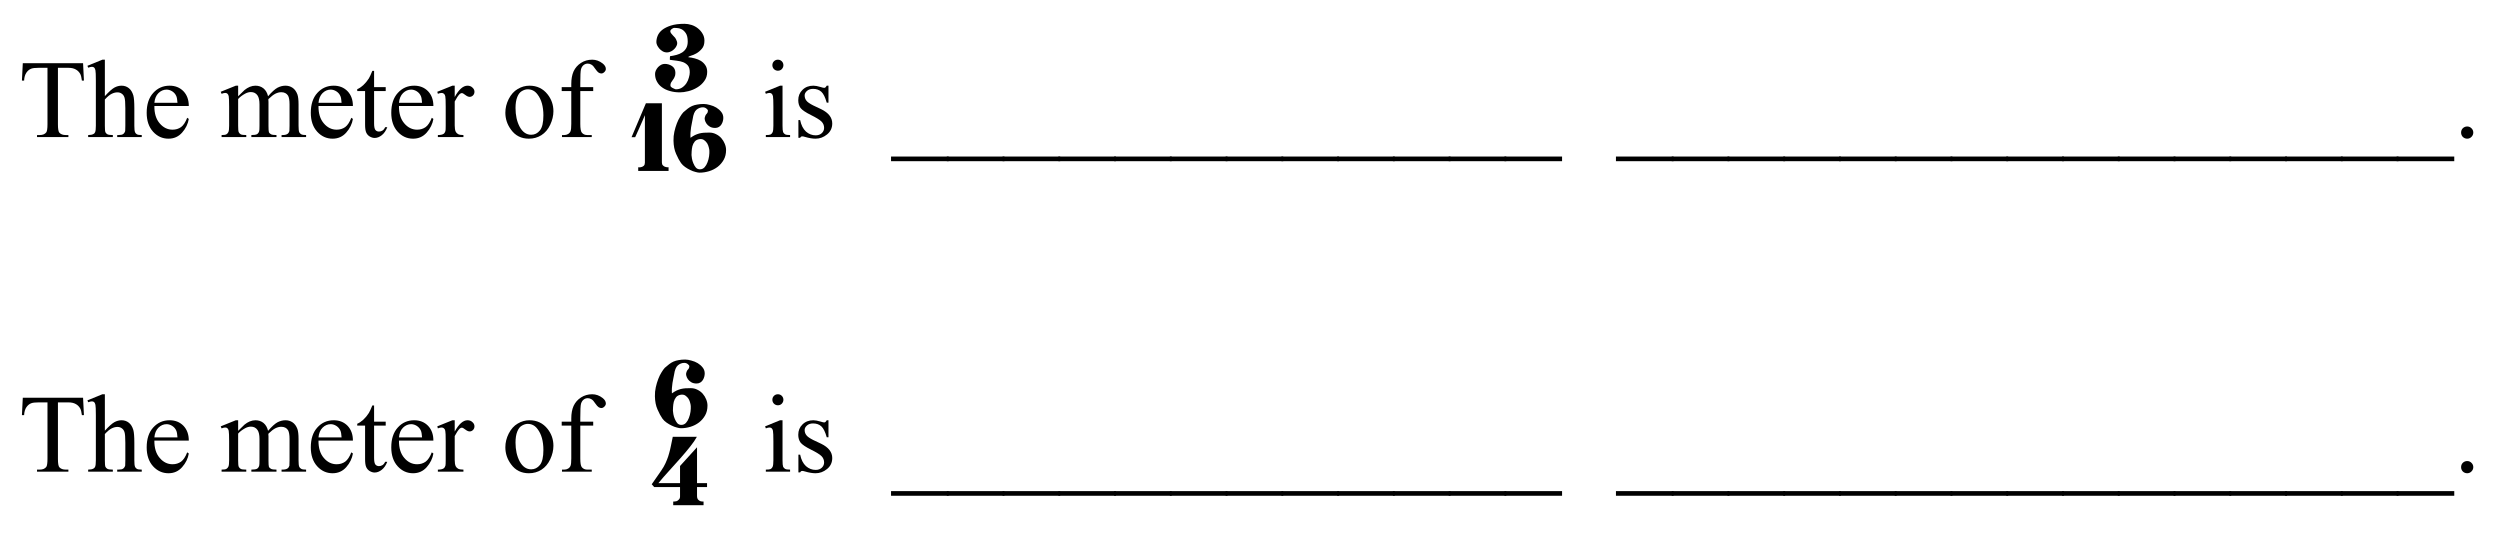 <?xml version="1.0" encoding="UTF-8"?>
<svg xmlns="http://www.w3.org/2000/svg" xmlns:xlink="http://www.w3.org/1999/xlink" width="269pt" height="60pt" viewBox="0 0 269 60" version="1.1">
<defs>
<g>
<symbol overflow="visible" id="glyph0-0">
<path style="stroke:none;" d="M 1.672 0 L 1.672 -7.5 L 7.672 -7.5 L 7.672 0 Z M 1.859 -0.188 L 7.484 -0.188 L 7.484 -7.312 L 1.859 -7.312 Z M 1.859 -0.188 "/>
</symbol>
<symbol overflow="visible" id="glyph0-1">
<path style="stroke:none;" d="M 6.938 -7.953 L 7.031 -6.078 L 6.812 -6.078 C 6.77 -6.41 6.711 -6.645 6.641 -6.781 C 6.516 -7.008 6.348 -7.176 6.141 -7.281 C 5.941 -7.395 5.68 -7.453 5.359 -7.453 L 4.234 -7.453 L 4.234 -1.375 C 4.234 -0.883 4.285 -0.582 4.391 -0.469 C 4.547 -0.301 4.773 -0.219 5.078 -0.219 L 5.359 -0.219 L 5.359 0 L 1.984 0 L 1.984 -0.219 L 2.266 -0.219 C 2.598 -0.219 2.836 -0.316 2.984 -0.516 C 3.066 -0.641 3.109 -0.926 3.109 -1.375 L 3.109 -7.453 L 2.156 -7.453 C 1.781 -7.453 1.516 -7.422 1.359 -7.359 C 1.16 -7.285 0.988 -7.145 0.844 -6.938 C 0.695 -6.727 0.613 -6.441 0.594 -6.078 L 0.359 -6.078 L 0.453 -7.953 Z M 6.938 -7.953 "/>
</symbol>
<symbol overflow="visible" id="glyph0-2">
<path style="stroke:none;" d="M 1.953 -8.328 L 1.953 -4.406 C 2.391 -4.883 2.734 -5.191 2.984 -5.328 C 3.234 -5.461 3.488 -5.531 3.75 -5.531 C 4.051 -5.531 4.312 -5.441 4.531 -5.266 C 4.75 -5.098 4.91 -4.836 5.016 -4.484 C 5.086 -4.234 5.125 -3.773 5.125 -3.109 L 5.125 -1.219 C 5.125 -0.875 5.148 -0.641 5.203 -0.516 C 5.242 -0.422 5.312 -0.348 5.406 -0.297 C 5.5 -0.242 5.672 -0.219 5.922 -0.219 L 5.922 0 L 3.281 0 L 3.281 -0.219 L 3.406 -0.219 C 3.656 -0.219 3.828 -0.254 3.922 -0.328 C 4.023 -0.398 4.098 -0.508 4.141 -0.656 C 4.148 -0.719 4.156 -0.906 4.156 -1.219 L 4.156 -3.109 C 4.156 -3.691 4.125 -4.078 4.062 -4.266 C 4 -4.453 3.898 -4.586 3.766 -4.672 C 3.641 -4.766 3.484 -4.812 3.297 -4.812 C 3.098 -4.812 2.895 -4.758 2.688 -4.656 C 2.488 -4.562 2.242 -4.359 1.953 -4.047 L 1.953 -1.219 C 1.953 -0.844 1.973 -0.609 2.016 -0.516 C 2.055 -0.43 2.129 -0.359 2.234 -0.297 C 2.348 -0.242 2.539 -0.219 2.812 -0.219 L 2.812 0 L 0.156 0 L 0.156 -0.219 C 0.395 -0.219 0.582 -0.254 0.719 -0.328 C 0.801 -0.359 0.863 -0.426 0.906 -0.531 C 0.957 -0.645 0.984 -0.875 0.984 -1.219 L 0.984 -6.078 C 0.984 -6.68 0.969 -7.051 0.938 -7.188 C 0.906 -7.332 0.859 -7.43 0.797 -7.484 C 0.734 -7.535 0.656 -7.562 0.562 -7.562 C 0.477 -7.562 0.344 -7.531 0.156 -7.469 L 0.078 -7.672 L 1.688 -8.328 Z M 1.953 -8.328 "/>
</symbol>
<symbol overflow="visible" id="glyph0-3">
<path style="stroke:none;" d="M 1.281 -3.344 C 1.27 -2.551 1.461 -1.926 1.859 -1.469 C 2.242 -1.02 2.703 -0.797 3.234 -0.797 C 3.586 -0.797 3.895 -0.891 4.156 -1.078 C 4.414 -1.273 4.633 -1.609 4.812 -2.078 L 4.984 -1.953 C 4.898 -1.422 4.66 -0.93 4.266 -0.484 C 3.879 -0.047 3.391 0.172 2.797 0.172 C 2.148 0.172 1.598 -0.078 1.141 -0.578 C 0.68 -1.086 0.453 -1.766 0.453 -2.609 C 0.453 -3.523 0.688 -4.238 1.156 -4.75 C 1.625 -5.27 2.211 -5.531 2.922 -5.531 C 3.523 -5.531 4.02 -5.332 4.406 -4.938 C 4.789 -4.539 4.984 -4.008 4.984 -3.344 Z M 1.281 -3.688 L 3.766 -3.688 C 3.742 -4.031 3.703 -4.27 3.641 -4.406 C 3.547 -4.625 3.398 -4.797 3.203 -4.922 C 3.004 -5.047 2.801 -5.109 2.594 -5.109 C 2.27 -5.109 1.977 -4.984 1.719 -4.734 C 1.469 -4.484 1.32 -4.133 1.281 -3.688 Z M 1.281 -3.688 "/>
</symbol>
<symbol overflow="visible" id="glyph0-4">
<path style="stroke:none;" d=""/>
</symbol>
<symbol overflow="visible" id="glyph0-5">
<path style="stroke:none;" d="M 1.969 -4.391 C 2.363 -4.773 2.594 -5 2.656 -5.062 C 2.832 -5.207 3.02 -5.32 3.219 -5.406 C 3.426 -5.488 3.629 -5.531 3.828 -5.531 C 4.172 -5.531 4.461 -5.43 4.703 -5.234 C 4.941 -5.035 5.102 -4.754 5.188 -4.391 C 5.594 -4.859 5.93 -5.164 6.203 -5.312 C 6.484 -5.457 6.77 -5.531 7.062 -5.531 C 7.344 -5.531 7.594 -5.457 7.812 -5.312 C 8.039 -5.164 8.219 -4.926 8.344 -4.594 C 8.426 -4.363 8.469 -4.004 8.469 -3.516 L 8.469 -1.219 C 8.469 -0.875 8.492 -0.641 8.547 -0.516 C 8.586 -0.43 8.66 -0.359 8.766 -0.297 C 8.867 -0.242 9.039 -0.219 9.281 -0.219 L 9.281 0 L 6.641 0 L 6.641 -0.219 L 6.75 -0.219 C 6.977 -0.219 7.156 -0.258 7.281 -0.344 C 7.375 -0.406 7.441 -0.504 7.484 -0.641 C 7.492 -0.711 7.5 -0.906 7.5 -1.219 L 7.5 -3.516 C 7.5 -3.953 7.445 -4.266 7.344 -4.453 C 7.188 -4.703 6.941 -4.828 6.609 -4.828 C 6.398 -4.828 6.191 -4.773 5.984 -4.672 C 5.773 -4.566 5.523 -4.375 5.234 -4.094 L 5.219 -4.031 L 5.234 -3.781 L 5.234 -1.219 C 5.234 -0.844 5.25 -0.609 5.281 -0.516 C 5.32 -0.43 5.398 -0.359 5.516 -0.297 C 5.629 -0.242 5.82 -0.219 6.094 -0.219 L 6.094 0 L 3.391 0 L 3.391 -0.219 C 3.68 -0.219 3.883 -0.25 4 -0.312 C 4.113 -0.383 4.191 -0.492 4.234 -0.641 C 4.254 -0.703 4.266 -0.895 4.266 -1.219 L 4.266 -3.516 C 4.266 -3.953 4.195 -4.27 4.062 -4.469 C 3.895 -4.719 3.656 -4.844 3.344 -4.844 C 3.133 -4.844 2.926 -4.785 2.719 -4.672 C 2.395 -4.492 2.145 -4.301 1.969 -4.094 L 1.969 -1.219 C 1.969 -0.863 1.988 -0.633 2.031 -0.531 C 2.082 -0.426 2.156 -0.348 2.25 -0.297 C 2.352 -0.242 2.551 -0.219 2.844 -0.219 L 2.844 0 L 0.188 0 L 0.188 -0.219 C 0.438 -0.219 0.609 -0.242 0.703 -0.297 C 0.797 -0.348 0.867 -0.43 0.922 -0.547 C 0.973 -0.66 1 -0.883 1 -1.219 L 1 -3.266 C 1 -3.859 0.984 -4.238 0.953 -4.406 C 0.922 -4.531 0.875 -4.617 0.812 -4.672 C 0.758 -4.723 0.68 -4.75 0.578 -4.75 C 0.473 -4.75 0.344 -4.719 0.188 -4.656 L 0.094 -4.875 L 1.719 -5.531 L 1.969 -5.531 Z M 1.969 -4.391 "/>
</symbol>
<symbol overflow="visible" id="glyph0-6">
<path style="stroke:none;" d="M 1.938 -7.125 L 1.938 -5.375 L 3.188 -5.375 L 3.188 -4.953 L 1.938 -4.953 L 1.938 -1.484 C 1.938 -1.129 1.984 -0.891 2.078 -0.766 C 2.18 -0.648 2.312 -0.594 2.469 -0.594 C 2.594 -0.594 2.719 -0.629 2.844 -0.703 C 2.969 -0.785 3.062 -0.906 3.125 -1.062 L 3.359 -1.062 C 3.211 -0.688 3.016 -0.398 2.766 -0.203 C 2.516 -0.004 2.258 0.094 2 0.094 C 1.82 0.094 1.645 0.039 1.469 -0.062 C 1.301 -0.164 1.176 -0.305 1.094 -0.484 C 1.008 -0.672 0.969 -0.957 0.969 -1.344 L 0.969 -4.953 L 0.125 -4.953 L 0.125 -5.156 C 0.332 -5.238 0.547 -5.379 0.766 -5.578 C 0.992 -5.785 1.195 -6.031 1.375 -6.312 C 1.469 -6.469 1.594 -6.738 1.75 -7.125 Z M 1.938 -7.125 "/>
</symbol>
<symbol overflow="visible" id="glyph0-7">
<path style="stroke:none;" d="M 1.953 -5.531 L 1.953 -4.312 C 2.398 -5.125 2.859 -5.531 3.328 -5.531 C 3.547 -5.531 3.723 -5.461 3.859 -5.328 C 4.004 -5.203 4.078 -5.051 4.078 -4.875 C 4.078 -4.719 4.023 -4.586 3.922 -4.484 C 3.816 -4.379 3.695 -4.328 3.562 -4.328 C 3.426 -4.328 3.27 -4.395 3.094 -4.531 C 2.926 -4.664 2.801 -4.734 2.719 -4.734 C 2.645 -4.734 2.566 -4.695 2.484 -4.625 C 2.316 -4.457 2.141 -4.191 1.953 -3.828 L 1.953 -1.25 C 1.953 -0.957 1.988 -0.734 2.062 -0.578 C 2.113 -0.473 2.203 -0.383 2.328 -0.312 C 2.453 -0.25 2.641 -0.219 2.891 -0.219 L 2.891 0 L 0.141 0 L 0.141 -0.219 C 0.41 -0.219 0.613 -0.258 0.75 -0.344 C 0.844 -0.406 0.91 -0.504 0.953 -0.641 C 0.973 -0.703 0.984 -0.891 0.984 -1.203 L 0.984 -3.281 C 0.984 -3.906 0.969 -4.273 0.938 -4.391 C 0.914 -4.516 0.867 -4.602 0.797 -4.656 C 0.734 -4.719 0.648 -4.75 0.547 -4.75 C 0.422 -4.75 0.285 -4.719 0.141 -4.656 L 0.078 -4.875 L 1.703 -5.531 Z M 1.953 -5.531 "/>
</symbol>
<symbol overflow="visible" id="glyph0-8">
<path style="stroke:none;" d="M 3 -5.531 C 3.812 -5.531 4.461 -5.219 4.953 -4.594 C 5.367 -4.07 5.578 -3.469 5.578 -2.781 C 5.578 -2.301 5.461 -1.816 5.234 -1.328 C 5.004 -0.836 4.688 -0.461 4.281 -0.203 C 3.883 0.047 3.438 0.172 2.938 0.172 C 2.125 0.172 1.484 -0.148 1.016 -0.797 C 0.609 -1.348 0.406 -1.957 0.406 -2.625 C 0.406 -3.125 0.523 -3.613 0.766 -4.094 C 1.016 -4.582 1.336 -4.941 1.734 -5.172 C 2.129 -5.41 2.551 -5.531 3 -5.531 Z M 2.812 -5.141 C 2.613 -5.141 2.406 -5.078 2.188 -4.953 C 1.977 -4.836 1.812 -4.625 1.688 -4.312 C 1.562 -4 1.5 -3.602 1.5 -3.125 C 1.5 -2.344 1.648 -1.664 1.953 -1.094 C 2.266 -0.531 2.676 -0.25 3.188 -0.25 C 3.562 -0.25 3.875 -0.406 4.125 -0.719 C 4.375 -1.031 4.5 -1.566 4.5 -2.328 C 4.5 -3.285 4.289 -4.035 3.875 -4.578 C 3.602 -4.953 3.25 -5.141 2.812 -5.141 Z M 2.812 -5.141 "/>
</symbol>
<symbol overflow="visible" id="glyph0-9">
<path style="stroke:none;" d="M 2.469 -4.953 L 2.469 -1.422 C 2.469 -0.922 2.523 -0.602 2.641 -0.469 C 2.785 -0.301 2.977 -0.219 3.219 -0.219 L 3.703 -0.219 L 3.703 0 L 0.5 0 L 0.5 -0.219 L 0.734 -0.219 C 0.891 -0.219 1.031 -0.254 1.156 -0.328 C 1.289 -0.41 1.379 -0.516 1.422 -0.641 C 1.473 -0.773 1.5 -1.035 1.5 -1.422 L 1.5 -4.953 L 0.469 -4.953 L 0.469 -5.375 L 1.5 -5.375 L 1.5 -5.719 C 1.5 -6.25 1.582 -6.703 1.75 -7.078 C 1.926 -7.453 2.191 -7.754 2.547 -7.984 C 2.898 -8.211 3.301 -8.328 3.75 -8.328 C 4.156 -8.328 4.531 -8.191 4.875 -7.922 C 5.102 -7.742 5.219 -7.547 5.219 -7.328 C 5.219 -7.211 5.164 -7.102 5.062 -7 C 4.957 -6.895 4.848 -6.844 4.734 -6.844 C 4.641 -6.844 4.539 -6.875 4.438 -6.938 C 4.344 -7 4.223 -7.133 4.078 -7.344 C 3.941 -7.562 3.812 -7.707 3.688 -7.781 C 3.562 -7.863 3.426 -7.906 3.281 -7.906 C 3.102 -7.906 2.953 -7.852 2.828 -7.75 C 2.703 -7.656 2.609 -7.508 2.547 -7.312 C 2.492 -7.113 2.469 -6.594 2.469 -5.75 L 2.469 -5.375 L 3.859 -5.375 L 3.859 -4.953 Z M 2.469 -4.953 "/>
</symbol>
<symbol overflow="visible" id="glyph0-10">
<path style="stroke:none;" d="M 1.734 -8.328 C 1.898 -8.328 2.039 -8.27 2.156 -8.156 C 2.27 -8.039 2.328 -7.898 2.328 -7.734 C 2.328 -7.578 2.27 -7.438 2.156 -7.312 C 2.039 -7.195 1.898 -7.141 1.734 -7.141 C 1.578 -7.141 1.438 -7.195 1.312 -7.312 C 1.195 -7.438 1.141 -7.578 1.141 -7.734 C 1.141 -7.898 1.195 -8.039 1.312 -8.156 C 1.426 -8.27 1.566 -8.328 1.734 -8.328 Z M 2.234 -5.531 L 2.234 -1.219 C 2.234 -0.875 2.254 -0.645 2.297 -0.531 C 2.348 -0.426 2.422 -0.348 2.516 -0.297 C 2.609 -0.242 2.785 -0.219 3.047 -0.219 L 3.047 0 L 0.438 0 L 0.438 -0.219 C 0.695 -0.219 0.867 -0.238 0.953 -0.281 C 1.047 -0.332 1.117 -0.414 1.172 -0.531 C 1.223 -0.656 1.25 -0.883 1.25 -1.219 L 1.25 -3.281 C 1.25 -3.863 1.234 -4.238 1.203 -4.406 C 1.172 -4.531 1.125 -4.617 1.062 -4.672 C 1.008 -4.723 0.93 -4.75 0.828 -4.75 C 0.723 -4.75 0.594 -4.719 0.438 -4.656 L 0.359 -4.875 L 1.969 -5.531 Z M 2.234 -5.531 "/>
</symbol>
<symbol overflow="visible" id="glyph0-11">
<path style="stroke:none;" d="M 3.844 -5.531 L 3.844 -3.703 L 3.656 -3.703 C 3.5 -4.273 3.305 -4.664 3.078 -4.875 C 2.848 -5.082 2.551 -5.188 2.188 -5.188 C 1.914 -5.188 1.695 -5.113 1.531 -4.969 C 1.363 -4.82 1.281 -4.66 1.281 -4.484 C 1.281 -4.266 1.344 -4.078 1.469 -3.922 C 1.582 -3.766 1.828 -3.594 2.203 -3.406 L 3.062 -3 C 3.852 -2.613 4.25 -2.102 4.25 -1.469 C 4.25 -0.977 4.062 -0.582 3.688 -0.281 C 3.32 0.02 2.91 0.172 2.453 0.172 C 2.129 0.172 1.754 0.109 1.328 -0.016 C 1.203 -0.055 1.098 -0.078 1.016 -0.078 C 0.922 -0.078 0.848 -0.023 0.797 0.078 L 0.609 0.078 L 0.609 -1.828 L 0.797 -1.828 C 0.91 -1.285 1.117 -0.875 1.422 -0.594 C 1.734 -0.32 2.082 -0.188 2.469 -0.188 C 2.738 -0.188 2.957 -0.266 3.125 -0.422 C 3.289 -0.578 3.375 -0.766 3.375 -0.984 C 3.375 -1.254 3.281 -1.484 3.094 -1.672 C 2.906 -1.859 2.523 -2.094 1.953 -2.375 C 1.391 -2.656 1.02 -2.906 0.844 -3.125 C 0.676 -3.352 0.594 -3.633 0.594 -3.969 C 0.594 -4.414 0.742 -4.785 1.047 -5.078 C 1.348 -5.379 1.738 -5.531 2.219 -5.531 C 2.426 -5.531 2.68 -5.484 2.984 -5.391 C 3.18 -5.328 3.312 -5.297 3.375 -5.297 C 3.438 -5.297 3.484 -5.312 3.516 -5.344 C 3.555 -5.375 3.602 -5.438 3.656 -5.531 Z M 3.844 -5.531 "/>
</symbol>
<symbol overflow="visible" id="glyph0-12">
<path style="stroke:none;" d="M 6.109 2.594 L -0.094 2.594 L -0.094 2.094 L 6.109 2.094 Z M 6.109 2.594 "/>
</symbol>
<symbol overflow="visible" id="glyph0-13">
<path style="stroke:none;" d="M 1.5 -1.141 C 1.688 -1.141 1.844 -1.07 1.969 -0.938 C 2.094 -0.812 2.156 -0.66 2.156 -0.484 C 2.156 -0.305 2.086 -0.148 1.953 -0.016 C 1.828 0.109 1.676 0.172 1.5 0.172 C 1.32 0.172 1.164 0.109 1.031 -0.016 C 0.906 -0.148 0.844 -0.305 0.844 -0.484 C 0.844 -0.672 0.906 -0.828 1.031 -0.953 C 1.164 -1.078 1.32 -1.141 1.5 -1.141 Z M 1.5 -1.141 "/>
</symbol>
<symbol overflow="visible" id="glyph1-0">
<path style="stroke:none;" d=""/>
</symbol>
<symbol overflow="visible" id="glyph1-1">
<path style="stroke:none;" d="M 5.594 1.484 C 5.594 1.867 5.488 2.195 5.281 2.469 C 5.082 2.75 4.832 2.977 4.531 3.156 C 4.227 3.344 3.906 3.477 3.562 3.562 C 3.227 3.645 2.926 3.688 2.656 3.688 C 2.27 3.688 1.914 3.641 1.594 3.547 C 1.27 3.461 0.988 3.332 0.75 3.156 C 0.508 2.988 0.32 2.781 0.188 2.531 C 0.051 2.289 -0.016 2.016 -0.016 1.703 C -0.016 1.578 0.016 1.445 0.078 1.312 C 0.141 1.188 0.219 1.07 0.312 0.969 C 0.406 0.875 0.516 0.789 0.641 0.719 C 0.766 0.656 0.895 0.625 1.031 0.625 C 1.312 0.625 1.57 0.703 1.812 0.859 C 2.051 1.023 2.172 1.27 2.172 1.594 C 2.172 1.781 2.141 1.93 2.078 2.047 C 2.023 2.172 1.961 2.273 1.891 2.359 C 1.816 2.453 1.754 2.547 1.703 2.641 C 1.648 2.742 1.629 2.859 1.641 2.984 C 1.641 3.016 1.66 3.051 1.703 3.094 C 1.754 3.145 1.812 3.188 1.875 3.219 C 1.945 3.258 2.016 3.289 2.078 3.312 C 2.141 3.344 2.191 3.359 2.234 3.359 C 2.484 3.359 2.703 3.297 2.891 3.172 C 3.078 3.047 3.234 2.891 3.359 2.703 C 3.484 2.516 3.57 2.312 3.625 2.094 C 3.688 1.883 3.719 1.695 3.719 1.531 C 3.719 1.207 3.648 0.961 3.516 0.797 C 3.379 0.641 3.207 0.52 3 0.438 C 2.801 0.363 2.57 0.312 2.312 0.281 C 2.062 0.258 1.816 0.227 1.578 0.188 C 1.578 0.176 1.578 0.148 1.578 0.109 C 1.578 0.066 1.578 0.02 1.578 -0.031 C 1.586 -0.082 1.594 -0.125 1.594 -0.156 C 1.594 -0.188 1.594 -0.203 1.594 -0.203 C 1.832 -0.234 2.066 -0.281 2.297 -0.344 C 2.523 -0.406 2.727 -0.492 2.906 -0.609 C 3.094 -0.734 3.238 -0.891 3.344 -1.078 C 3.445 -1.266 3.5 -1.5 3.5 -1.781 C 3.5 -2.176 3.43 -2.473 3.297 -2.672 C 3.16 -2.879 3.004 -3.023 2.828 -3.109 C 2.66 -3.191 2.5 -3.234 2.344 -3.234 C 2.188 -3.242 2.086 -3.25 2.047 -3.25 C 2.016 -3.25 1.973 -3.238 1.922 -3.219 C 1.879 -3.195 1.832 -3.164 1.781 -3.125 C 1.727 -3.094 1.688 -3.051 1.656 -3 C 1.633 -2.957 1.625 -2.914 1.625 -2.875 C 1.633 -2.801 1.664 -2.727 1.719 -2.656 C 1.77 -2.582 1.832 -2.508 1.906 -2.438 C 1.988 -2.363 2.066 -2.281 2.141 -2.188 C 2.211 -2.094 2.273 -1.969 2.328 -1.812 C 2.379 -1.676 2.379 -1.535 2.328 -1.391 C 2.273 -1.242 2.191 -1.113 2.078 -1 C 1.973 -0.883 1.848 -0.789 1.703 -0.719 C 1.555 -0.645 1.414 -0.609 1.281 -0.609 C 1.102 -0.609 0.941 -0.648 0.797 -0.734 C 0.66 -0.816 0.539 -0.914 0.438 -1.031 C 0.344 -1.145 0.266 -1.266 0.203 -1.391 C 0.148 -1.523 0.125 -1.633 0.125 -1.719 C 0.125 -1.945 0.172 -2.176 0.266 -2.406 C 0.359 -2.633 0.52 -2.844 0.75 -3.031 C 0.988 -3.219 1.301 -3.375 1.688 -3.5 C 2.07 -3.625 2.562 -3.688 3.156 -3.688 C 3.406 -3.688 3.66 -3.645 3.922 -3.562 C 4.18 -3.477 4.41 -3.352 4.609 -3.188 C 4.805 -3.031 4.969 -2.844 5.094 -2.625 C 5.227 -2.406 5.297 -2.156 5.297 -1.875 C 5.297 -1.5 5.203 -1.207 5.016 -1 C 4.836 -0.789 4.641 -0.625 4.422 -0.5 C 4.211 -0.383 4.016 -0.301 3.828 -0.25 C 3.648 -0.195 3.562 -0.145 3.562 -0.094 C 3.789 -0.07 4.02 -0.031 4.25 0.031 C 4.488 0.094 4.707 0.18 4.906 0.297 C 5.102 0.422 5.266 0.578 5.391 0.766 C 5.523 0.953 5.594 1.191 5.594 1.484 Z M 5.594 1.484 "/>
</symbol>
<symbol overflow="visible" id="glyph1-2">
<path style="stroke:none;" d="M 0.672 3.641 L 0.672 3.25 C 0.805 3.27 0.926 3.258 1.031 3.219 C 1.125 3.195 1.207 3.148 1.281 3.078 C 1.352 3.004 1.391 2.895 1.391 2.75 L 1.391 -2.359 C 1.336 -2.211 1.25 -2.004 1.125 -1.734 C 1.008 -1.473 0.895 -1.211 0.781 -0.953 C 0.633 -0.648 0.488 -0.328 0.344 0.016 L -0.047 0.016 L 1.5 -3.641 L 3.219 -3.641 L 3.219 2.719 C 3.219 2.863 3.254 2.973 3.328 3.047 C 3.41 3.129 3.492 3.18 3.578 3.203 C 3.691 3.242 3.812 3.258 3.938 3.25 L 3.938 3.641 Z M 0.672 3.641 "/>
</symbol>
<symbol overflow="visible" id="glyph1-3">
<path style="stroke:none;" d="M 5.625 1.391 C 5.625 1.797 5.539 2.145 5.375 2.438 C 5.207 2.738 4.988 2.992 4.719 3.203 C 4.445 3.41 4.141 3.566 3.797 3.672 C 3.461 3.773 3.117 3.828 2.766 3.828 C 2.648 3.828 2.504 3.801 2.328 3.75 C 2.148 3.707 1.969 3.641 1.781 3.547 C 1.594 3.461 1.406 3.352 1.219 3.219 C 1.039 3.094 0.895 2.953 0.781 2.797 C 0.602 2.547 0.426 2.219 0.25 1.812 C 0.07 1.414 -0.02 0.941 -0.031 0.391 C -0.039 0.055 -0.008 -0.266 0.062 -0.578 C 0.133 -0.898 0.223 -1.195 0.328 -1.469 C 0.43 -1.738 0.547 -1.973 0.672 -2.172 C 0.797 -2.379 0.914 -2.547 1.031 -2.672 C 1.195 -2.816 1.352 -2.945 1.5 -3.062 C 1.645 -3.176 1.801 -3.27 1.969 -3.344 C 2.133 -3.414 2.316 -3.469 2.516 -3.5 C 2.723 -3.539 2.957 -3.562 3.219 -3.562 C 3.426 -3.562 3.648 -3.523 3.891 -3.453 C 4.141 -3.391 4.367 -3.297 4.578 -3.172 C 4.785 -3.047 4.961 -2.891 5.109 -2.703 C 5.254 -2.523 5.328 -2.312 5.328 -2.062 C 5.328 -1.957 5.312 -1.844 5.281 -1.719 C 5.25 -1.594 5.195 -1.473 5.125 -1.359 C 5.062 -1.254 4.973 -1.164 4.859 -1.094 C 4.742 -1.02 4.609 -0.984 4.453 -0.984 C 4.223 -0.984 4.031 -1.031 3.875 -1.125 C 3.719 -1.219 3.598 -1.328 3.516 -1.453 C 3.43 -1.578 3.375 -1.703 3.344 -1.828 C 3.312 -1.961 3.312 -2.066 3.344 -2.141 C 3.383 -2.273 3.422 -2.363 3.453 -2.406 C 3.492 -2.457 3.523 -2.492 3.547 -2.516 C 3.578 -2.547 3.602 -2.582 3.625 -2.625 C 3.645 -2.664 3.66 -2.738 3.672 -2.844 C 3.672 -2.914 3.613 -2.992 3.5 -3.078 C 3.395 -3.16 3.27 -3.203 3.125 -3.203 C 2.875 -3.203 2.645 -3.113 2.438 -2.938 C 2.238 -2.77 2.102 -2.438 2.031 -1.938 C 2.008 -1.832 1.984 -1.703 1.953 -1.547 C 1.922 -1.391 1.891 -1.223 1.859 -1.047 C 1.836 -0.867 1.816 -0.68 1.797 -0.484 C 1.785 -0.285 1.785 -0.098 1.797 0.078 C 1.973 -0.047 2.133 -0.145 2.281 -0.219 C 2.438 -0.289 2.594 -0.348 2.75 -0.391 C 2.914 -0.43 3.082 -0.457 3.25 -0.469 C 3.426 -0.477 3.617 -0.484 3.828 -0.484 C 4.086 -0.484 4.328 -0.426 4.547 -0.312 C 4.766 -0.207 4.953 -0.066 5.109 0.109 C 5.273 0.297 5.398 0.5 5.484 0.719 C 5.578 0.945 5.625 1.172 5.625 1.391 Z M 1.906 1.938 C 1.906 2.02 1.922 2.145 1.953 2.312 C 1.984 2.488 2.035 2.66 2.109 2.828 C 2.18 3.004 2.27 3.156 2.375 3.281 C 2.488 3.406 2.633 3.469 2.812 3.469 C 3.008 3.469 3.176 3.395 3.312 3.25 C 3.445 3.102 3.551 2.926 3.625 2.719 C 3.707 2.508 3.766 2.289 3.797 2.062 C 3.828 1.832 3.836 1.633 3.828 1.469 C 3.828 1.375 3.805 1.254 3.766 1.109 C 3.734 0.961 3.676 0.816 3.594 0.672 C 3.508 0.535 3.398 0.422 3.266 0.328 C 3.141 0.234 2.977 0.195 2.781 0.219 C 2.551 0.25 2.375 0.336 2.25 0.484 C 2.133 0.629 2.051 0.797 2 0.984 C 1.957 1.18 1.93 1.363 1.922 1.531 C 1.91 1.707 1.906 1.844 1.906 1.938 Z M 1.906 1.938 "/>
</symbol>
<symbol overflow="visible" id="glyph1-4">
<path style="stroke:none;" d="M 5 1.656 L 5 2.641 C 5 2.785 5.031 2.898 5.094 2.984 C 5.164 3.066 5.25 3.129 5.344 3.172 C 5.445 3.203 5.566 3.219 5.703 3.219 L 5.703 3.609 L 2.438 3.609 L 2.438 3.219 C 2.57 3.219 2.695 3.203 2.812 3.172 C 2.895 3.141 2.973 3.082 3.047 3 C 3.129 2.926 3.172 2.816 3.172 2.672 L 3.172 1.656 L 0.391 1.656 L 0.125 1.359 C 0.414 0.953 0.664 0.594 0.875 0.281 C 1.094 -0.02 1.273 -0.297 1.422 -0.547 C 1.566 -0.805 1.68 -1.051 1.766 -1.281 C 1.859 -1.508 1.938 -1.742 2 -1.984 C 2.07 -2.223 2.133 -2.484 2.188 -2.766 C 2.25 -3.047 2.316 -3.375 2.391 -3.75 L 4.984 -3.75 C 4.828 -3.457 4.594 -3.113 4.281 -2.719 C 3.969 -2.32 3.613 -1.898 3.219 -1.453 C 2.832 -1.016 2.426 -0.562 2 -0.094 C 1.582 0.363 1.195 0.805 0.844 1.234 L 3.172 1.234 L 3.172 -0.609 L 5 -2.625 L 5 1.234 L 6.078 1.234 L 6.078 1.656 Z M 5 1.656 "/>
</symbol>
</g>
</defs>
<g id="surface1">
<rect x="0" y="0" width="269" height="60" style="fill:rgb(100%,100%,100%);fill-opacity:1;stroke:none;"/>
<g style="fill:rgb(0%,0%,0%);fill-opacity:1;">
  <use xlink:href="#glyph0-1" x="2" y="14.75"/>
</g>
<g style="fill:rgb(0%,0%,0%);fill-opacity:1;">
  <use xlink:href="#glyph0-2" x="9.33" y="14.75"/>
  <use xlink:href="#glyph0-3" x="15.33" y="14.75"/>
</g>
<g style="fill:rgb(0%,0%,0%);fill-opacity:1;">
  <use xlink:href="#glyph0-4" x="20.655" y="14.75"/>
  <use xlink:href="#glyph0-5" x="23.655" y="14.75"/>
</g>
<g style="fill:rgb(0%,0%,0%);fill-opacity:1;">
  <use xlink:href="#glyph0-3" x="32.989" y="14.75"/>
</g>
<g style="fill:rgb(0%,0%,0%);fill-opacity:1;">
  <use xlink:href="#glyph0-6" x="38.314" y="14.75"/>
</g>
<g style="fill:rgb(0%,0%,0%);fill-opacity:1;">
  <use xlink:href="#glyph0-3" x="41.648" y="14.75"/>
</g>
<g style="fill:rgb(0%,0%,0%);fill-opacity:1;">
  <use xlink:href="#glyph0-7" x="46.974" y="14.75"/>
  <use xlink:href="#glyph0-4" x="50.97" y="14.75"/>
  <use xlink:href="#glyph0-8" x="53.97" y="14.75"/>
  <use xlink:href="#glyph0-9" x="59.97" y="14.75"/>
  <use xlink:href="#glyph0-4" x="63.966" y="14.75"/>
  <use xlink:href="#glyph0-4" x="66.966" y="14.75"/>
  <use xlink:href="#glyph0-4" x="69.966" y="14.75"/>
  <use xlink:href="#glyph0-4" x="72.966" y="14.75"/>
  <use xlink:href="#glyph0-4" x="75.966" y="14.75"/>
  <use xlink:href="#glyph0-4" x="78.966" y="14.75"/>
  <use xlink:href="#glyph0-10" x="81.966" y="14.75"/>
</g>
<g style="fill:rgb(0%,0%,0%);fill-opacity:1;">
  <use xlink:href="#glyph0-11" x="85.299" y="14.75"/>
</g>
<g style="fill:rgb(0%,0%,0%);fill-opacity:1;">
  <use xlink:href="#glyph0-4" x="89.97" y="14.75"/>
  <use xlink:href="#glyph0-4" x="92.97" y="14.75"/>
  <use xlink:href="#glyph0-12" x="95.97" y="14.75"/>
  <use xlink:href="#glyph0-12" x="101.97" y="14.75"/>
  <use xlink:href="#glyph0-12" x="107.97" y="14.75"/>
  <use xlink:href="#glyph0-12" x="113.97" y="14.75"/>
  <use xlink:href="#glyph0-12" x="119.97" y="14.75"/>
  <use xlink:href="#glyph0-12" x="125.97" y="14.75"/>
  <use xlink:href="#glyph0-12" x="131.97" y="14.75"/>
  <use xlink:href="#glyph0-12" x="137.97" y="14.75"/>
  <use xlink:href="#glyph0-12" x="143.97" y="14.75"/>
  <use xlink:href="#glyph0-12" x="149.97" y="14.75"/>
  <use xlink:href="#glyph0-12" x="155.97" y="14.75"/>
  <use xlink:href="#glyph0-12" x="161.97" y="14.75"/>
  <use xlink:href="#glyph0-4" x="167.97" y="14.75"/>
  <use xlink:href="#glyph0-4" x="170.97" y="14.75"/>
  <use xlink:href="#glyph0-12" x="173.97" y="14.75"/>
  <use xlink:href="#glyph0-12" x="179.97" y="14.75"/>
  <use xlink:href="#glyph0-12" x="185.97" y="14.75"/>
  <use xlink:href="#glyph0-12" x="191.97" y="14.75"/>
  <use xlink:href="#glyph0-12" x="197.97" y="14.75"/>
  <use xlink:href="#glyph0-12" x="203.97" y="14.75"/>
  <use xlink:href="#glyph0-12" x="209.97" y="14.75"/>
  <use xlink:href="#glyph0-12" x="215.97" y="14.75"/>
  <use xlink:href="#glyph0-12" x="221.97" y="14.75"/>
  <use xlink:href="#glyph0-12" x="227.97" y="14.75"/>
  <use xlink:href="#glyph0-12" x="233.97" y="14.75"/>
  <use xlink:href="#glyph0-12" x="239.97" y="14.75"/>
  <use xlink:href="#glyph0-12" x="245.97" y="14.75"/>
  <use xlink:href="#glyph0-12" x="251.97" y="14.75"/>
  <use xlink:href="#glyph0-12" x="257.97" y="14.75"/>
  <use xlink:href="#glyph0-13" x="263.97" y="14.75"/>
</g>
<g style="fill:rgb(0%,0%,0%);fill-opacity:1;">
  <use xlink:href="#glyph0-1" x="2" y="50.75"/>
</g>
<g style="fill:rgb(0%,0%,0%);fill-opacity:1;">
  <use xlink:href="#glyph0-2" x="9.33" y="50.75"/>
  <use xlink:href="#glyph0-3" x="15.33" y="50.75"/>
</g>
<g style="fill:rgb(0%,0%,0%);fill-opacity:1;">
  <use xlink:href="#glyph0-4" x="20.655" y="50.75"/>
  <use xlink:href="#glyph0-5" x="23.655" y="50.75"/>
</g>
<g style="fill:rgb(0%,0%,0%);fill-opacity:1;">
  <use xlink:href="#glyph0-3" x="32.989" y="50.75"/>
</g>
<g style="fill:rgb(0%,0%,0%);fill-opacity:1;">
  <use xlink:href="#glyph0-6" x="38.314" y="50.75"/>
</g>
<g style="fill:rgb(0%,0%,0%);fill-opacity:1;">
  <use xlink:href="#glyph0-3" x="41.648" y="50.75"/>
</g>
<g style="fill:rgb(0%,0%,0%);fill-opacity:1;">
  <use xlink:href="#glyph0-7" x="46.974" y="50.75"/>
  <use xlink:href="#glyph0-4" x="50.97" y="50.75"/>
  <use xlink:href="#glyph0-8" x="53.97" y="50.75"/>
  <use xlink:href="#glyph0-9" x="59.97" y="50.75"/>
  <use xlink:href="#glyph0-4" x="63.966" y="50.75"/>
  <use xlink:href="#glyph0-4" x="66.966" y="50.75"/>
  <use xlink:href="#glyph0-4" x="69.966" y="50.75"/>
  <use xlink:href="#glyph0-4" x="72.966" y="50.75"/>
  <use xlink:href="#glyph0-4" x="75.966" y="50.75"/>
  <use xlink:href="#glyph0-4" x="78.966" y="50.75"/>
  <use xlink:href="#glyph0-10" x="81.966" y="50.75"/>
</g>
<g style="fill:rgb(0%,0%,0%);fill-opacity:1;">
  <use xlink:href="#glyph0-11" x="85.299" y="50.75"/>
</g>
<g style="fill:rgb(0%,0%,0%);fill-opacity:1;">
  <use xlink:href="#glyph0-4" x="89.97" y="50.75"/>
  <use xlink:href="#glyph0-4" x="92.97" y="50.75"/>
  <use xlink:href="#glyph0-12" x="95.97" y="50.75"/>
  <use xlink:href="#glyph0-12" x="101.97" y="50.75"/>
  <use xlink:href="#glyph0-12" x="107.97" y="50.75"/>
  <use xlink:href="#glyph0-12" x="113.97" y="50.75"/>
  <use xlink:href="#glyph0-12" x="119.97" y="50.75"/>
  <use xlink:href="#glyph0-12" x="125.97" y="50.75"/>
  <use xlink:href="#glyph0-12" x="131.97" y="50.75"/>
  <use xlink:href="#glyph0-12" x="137.97" y="50.75"/>
  <use xlink:href="#glyph0-12" x="143.97" y="50.75"/>
  <use xlink:href="#glyph0-12" x="149.97" y="50.75"/>
  <use xlink:href="#glyph0-12" x="155.97" y="50.75"/>
  <use xlink:href="#glyph0-12" x="161.97" y="50.75"/>
  <use xlink:href="#glyph0-4" x="167.97" y="50.75"/>
  <use xlink:href="#glyph0-4" x="170.97" y="50.75"/>
  <use xlink:href="#glyph0-12" x="173.97" y="50.75"/>
  <use xlink:href="#glyph0-12" x="179.97" y="50.75"/>
  <use xlink:href="#glyph0-12" x="185.97" y="50.75"/>
  <use xlink:href="#glyph0-12" x="191.97" y="50.75"/>
  <use xlink:href="#glyph0-12" x="197.97" y="50.75"/>
  <use xlink:href="#glyph0-12" x="203.97" y="50.75"/>
  <use xlink:href="#glyph0-12" x="209.97" y="50.75"/>
  <use xlink:href="#glyph0-12" x="215.97" y="50.75"/>
  <use xlink:href="#glyph0-12" x="221.97" y="50.75"/>
  <use xlink:href="#glyph0-12" x="227.97" y="50.75"/>
  <use xlink:href="#glyph0-12" x="233.97" y="50.75"/>
  <use xlink:href="#glyph0-12" x="239.97" y="50.75"/>
  <use xlink:href="#glyph0-12" x="245.97" y="50.75"/>
  <use xlink:href="#glyph0-12" x="251.97" y="50.75"/>
  <use xlink:href="#glyph0-12" x="257.97" y="50.75"/>
  <use xlink:href="#glyph0-13" x="263.97" y="50.75"/>
</g>
<g style="fill:rgb(0%,0%,0%);fill-opacity:1;">
  <use xlink:href="#glyph1-1" x="70.5" y="6.25"/>
</g>
<g style="fill:rgb(0%,0%,0%);fill-opacity:1;">
  <use xlink:href="#glyph1-2" x="68" y="14.75"/>
  <use xlink:href="#glyph1-3" x="72.5" y="14.75"/>
</g>
<g style="fill:rgb(0%,0%,0%);fill-opacity:1;">
  <use xlink:href="#glyph1-3" x="70.5" y="42.25"/>
</g>
<g style="fill:rgb(0%,0%,0%);fill-opacity:1;">
  <use xlink:href="#glyph1-4" x="70" y="50.75"/>
</g>
</g>
</svg>
